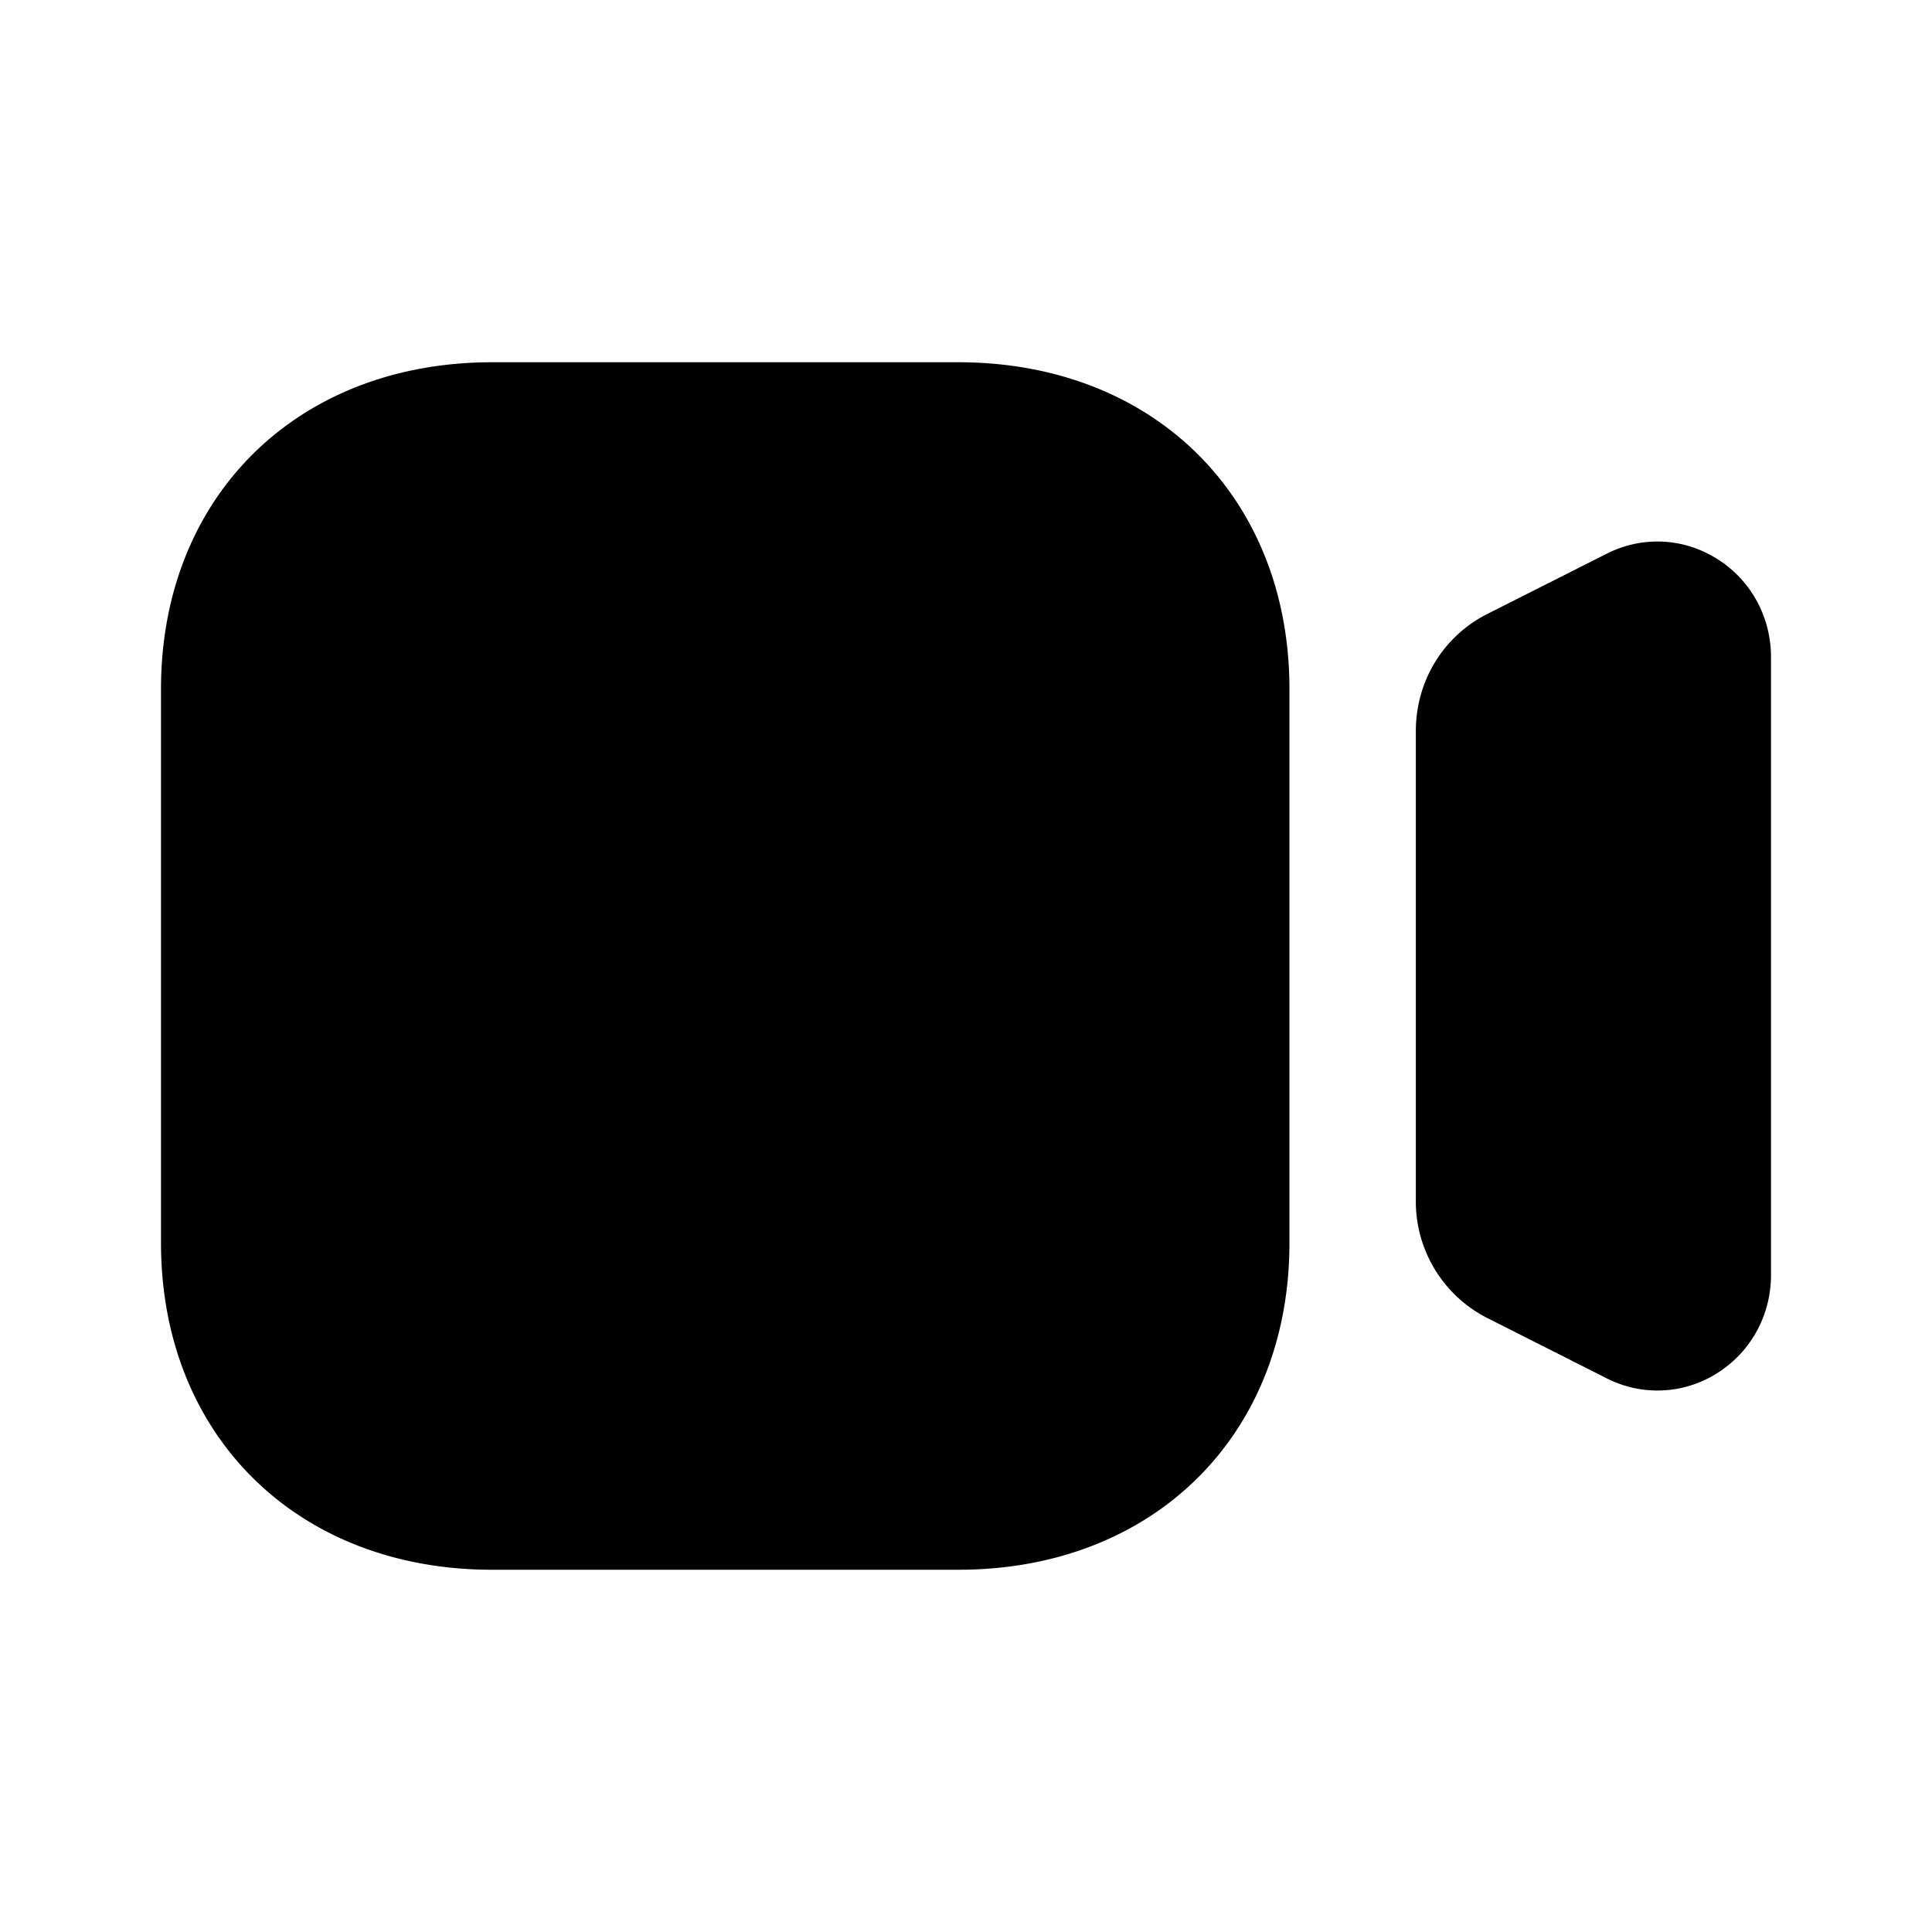 <svg width="24" height="24" xmlns="http://www.w3.org/2000/svg"><path fill-rule="evenodd" clip-rule="evenodd" d="M6.113 4.5h5.792c2.422 0 4.113 1.669 4.113 4.06v6.88c0 2.391-1.69 4.06-4.113 4.06H6.113C3.691 19.5 2 17.831 2 15.44V8.56C2 6.17 3.691 4.5 6.113 4.5zm13.845 2.379c.439-.223.954-.2 1.373.064.419.263.669.72.669 1.22v7.675c0 .5-.25.957-.669 1.22a1.385 1.385 0 01-1.374.063l-1.481-.748a1.623 1.623 0 01-.888-1.457V9.083c0-.621.34-1.18.888-1.456l1.482-.748z"/></svg>